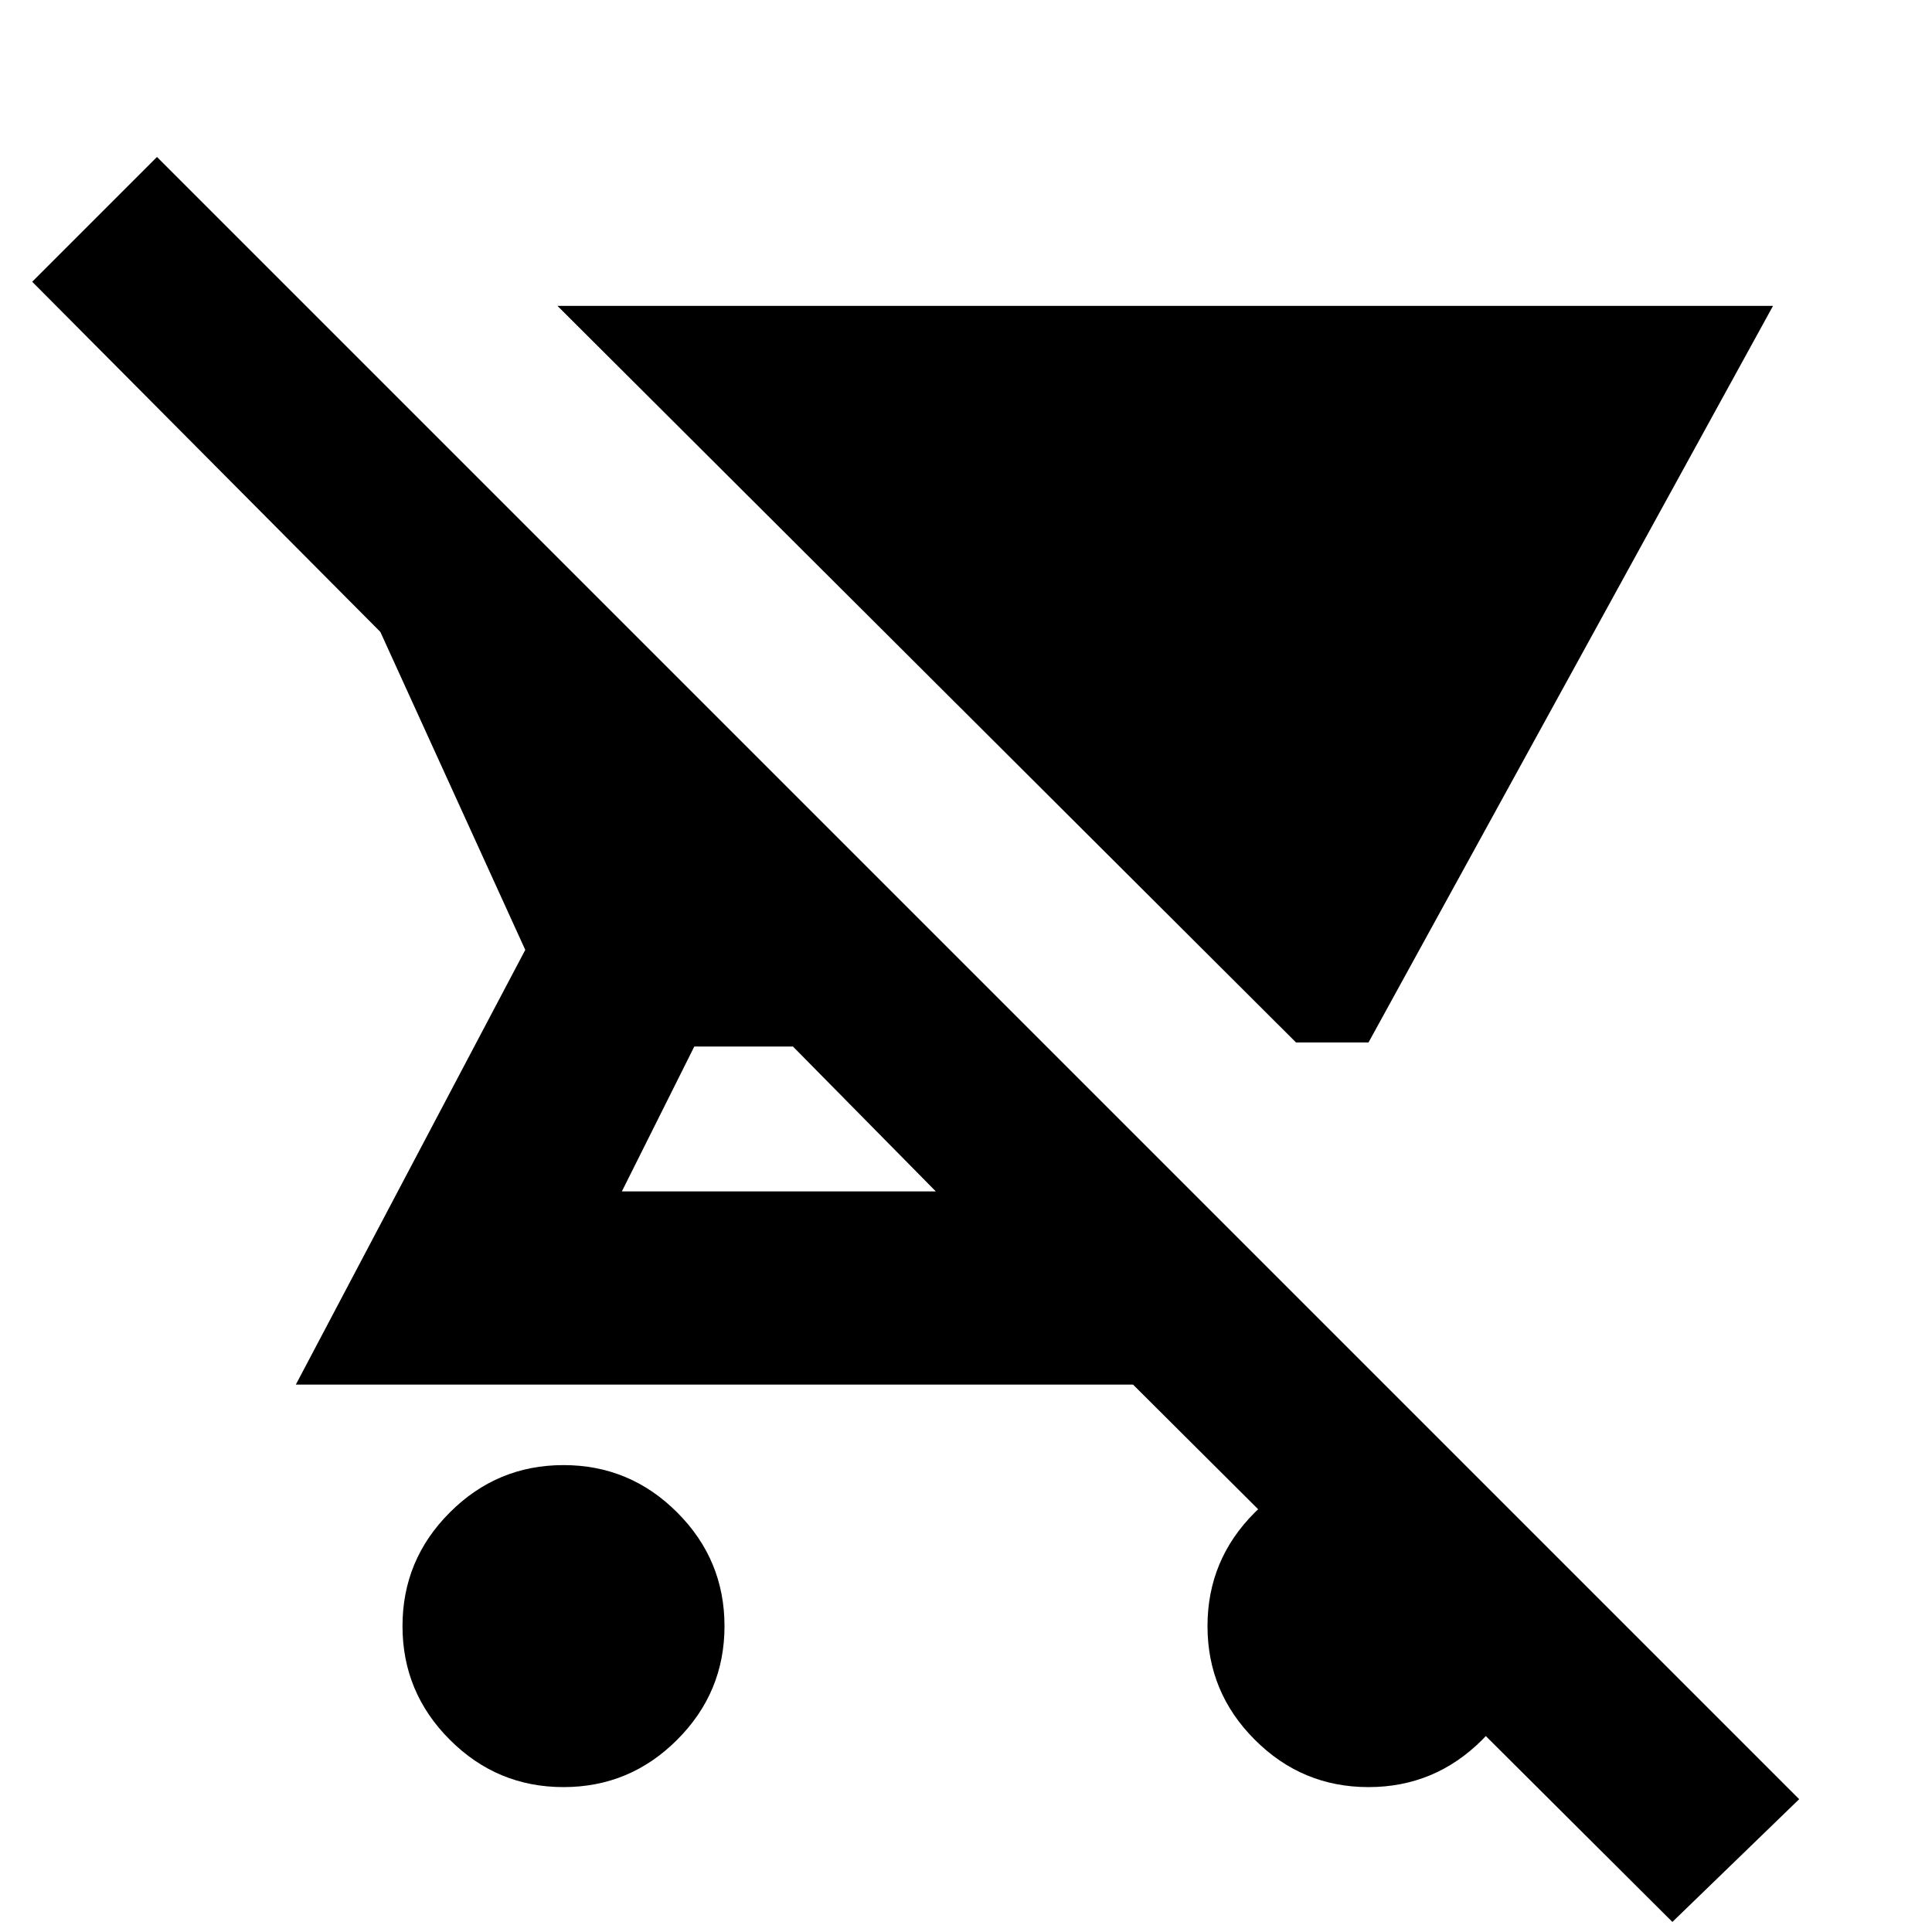 <svg xmlns="http://www.w3.org/2000/svg" height="24" width="24"><path d="M22.025 3.8 17 12.95h-.9L6.925 3.8ZM7 22.2q-.825 0-1.412-.588Q5 21.025 5 20.2t.588-1.412Q6.175 18.2 7 18.2t1.412.588Q9 19.375 9 20.2t-.588 1.412Q7.825 22.2 7 22.2Zm13.775 1.675-6.7-6.675h-10.4l2.85-5.4-1.8-3.95L.4 3.5l1.55-1.55 20.4 20.4Zm-9.15-9.075L9.85 13H8.625l-.9 1.8ZM17 22.2q-.825 0-1.412-.588Q15 21.025 15 20.2t.588-1.412Q16.175 18.2 17 18.2t1.413.588Q19 19.375 19 20.2t-.587 1.412q-.588.588-1.413.588Z"/></svg>